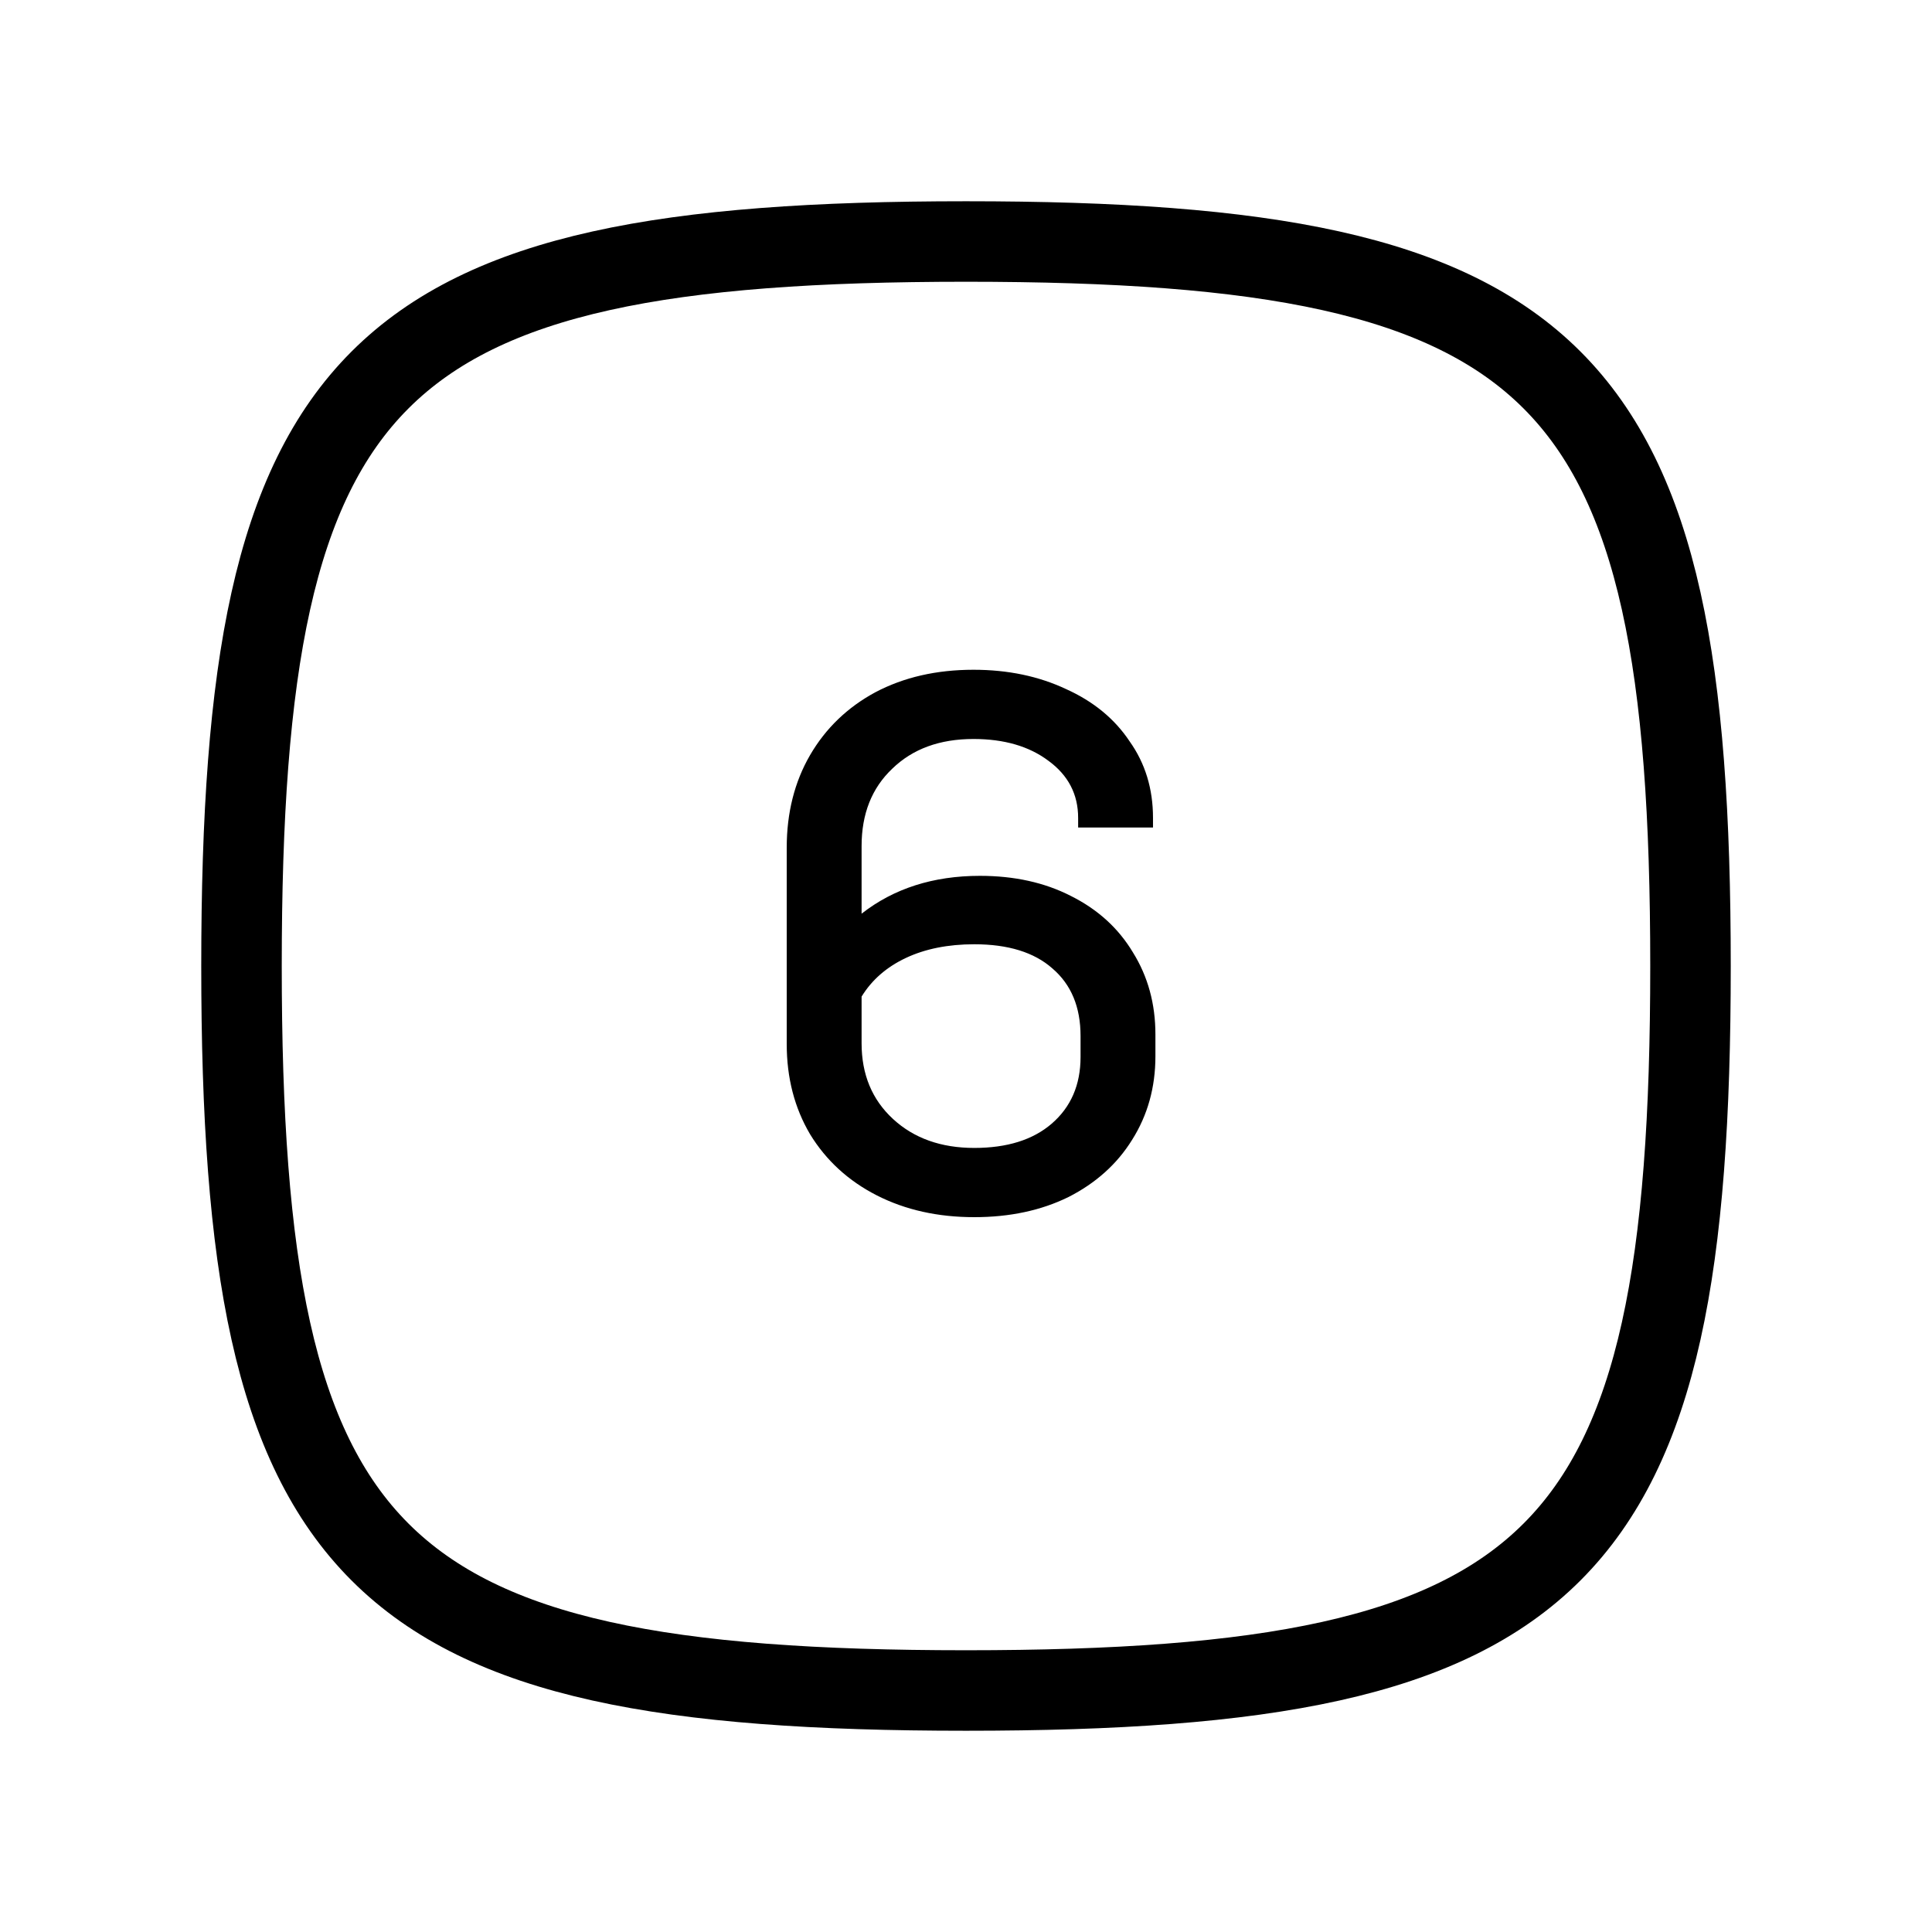 <svg width="24" height="24" viewBox="0 0 24 24" fill="none" xmlns="http://www.w3.org/2000/svg">
<path d="M3 12C3 4.588 4.588 3 12 3C19.412 3 21 4.588 21 12C21 19.412 19.412 21 12 21C4.588 21 3 19.412 3 12Z" stroke="currentColor"/>
<path d="M12.173 10.88C12.6 10.88 12.977 10.963 13.303 11.13C13.637 11.297 13.893 11.53 14.073 11.83C14.26 12.13 14.353 12.47 14.353 12.85V13.12C14.353 13.507 14.257 13.853 14.063 14.16C13.877 14.46 13.613 14.697 13.273 14.87C12.933 15.037 12.543 15.12 12.103 15.12C11.65 15.12 11.247 15.03 10.893 14.85C10.54 14.67 10.263 14.417 10.063 14.09C9.87 13.763 9.773 13.39 9.773 12.97V10.53C9.773 10.097 9.87 9.713 10.063 9.38C10.257 9.047 10.527 8.787 10.873 8.6C11.227 8.413 11.633 8.32 12.093 8.32C12.52 8.32 12.903 8.4 13.243 8.56C13.583 8.713 13.847 8.93 14.033 9.21C14.227 9.483 14.323 9.8 14.323 10.16V10.28H13.393V10.16C13.393 9.867 13.27 9.63 13.023 9.45C12.783 9.27 12.473 9.18 12.093 9.18C11.673 9.18 11.337 9.303 11.083 9.55C10.83 9.79 10.703 10.11 10.703 10.51V11.35C11.103 11.037 11.593 10.88 12.173 10.88ZM13.423 12.87C13.423 12.51 13.307 12.23 13.073 12.03C12.847 11.83 12.523 11.73 12.103 11.73C11.777 11.73 11.493 11.787 11.253 11.9C11.013 12.013 10.83 12.173 10.703 12.38V12.96C10.703 13.347 10.833 13.66 11.093 13.9C11.353 14.14 11.69 14.26 12.103 14.26C12.51 14.26 12.83 14.16 13.063 13.96C13.303 13.753 13.423 13.477 13.423 13.13V12.87Z" fill="currentColor"/>
</svg>
